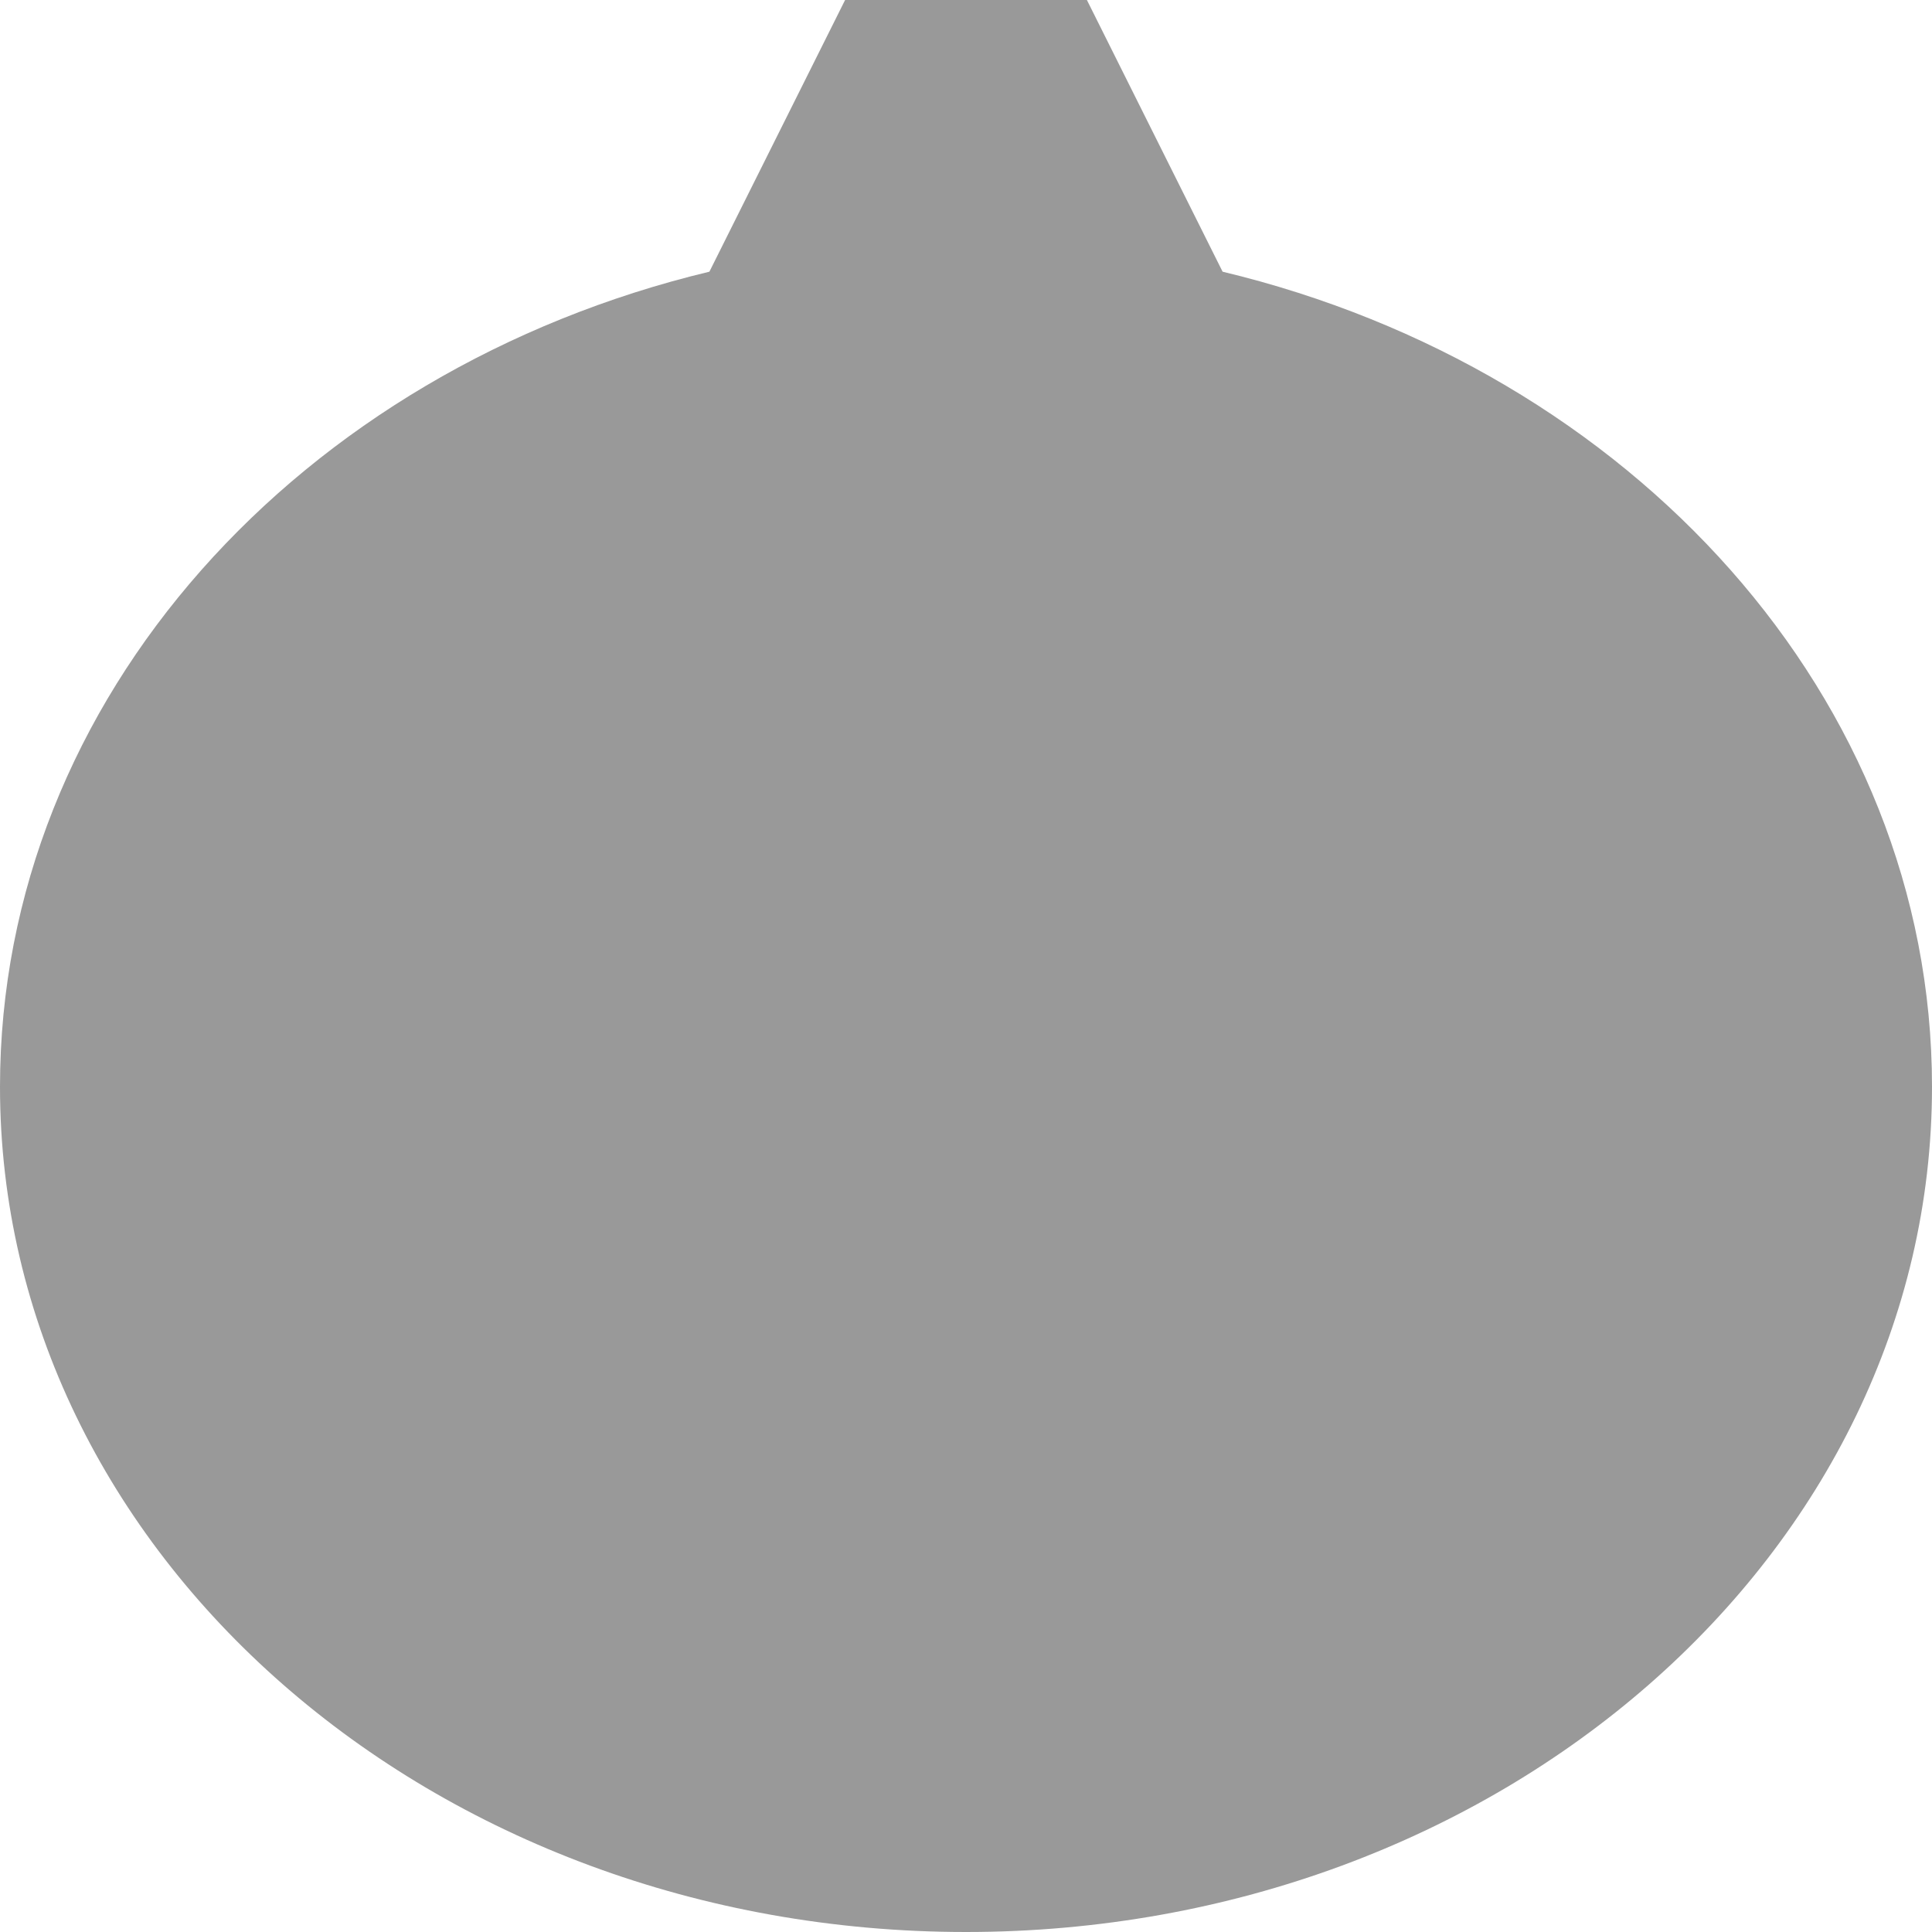 <svg fill="currentColor" xmlns="http://www.w3.org/2000/svg" viewBox="0 0 512 512"><!--! Font Awesome Pro 7.1.0 by @fontawesome - https://fontawesome.com License - https://fontawesome.com/license (Commercial License) Copyright 2025 Fonticons, Inc. --><path opacity=".4" fill="currentColor" d="M188 72l44.8-89.7C237.2-26.5 246.2-32 256-32s18.8 5.5 23.2 14.3L324 72C432.4 98 512 184.9 512 288 512 411.7 397.4 512 256 512S0 411.7 0 288C0 184.9 79.6 98 188 72z"/><path fill="currentColor" d=""/></svg>